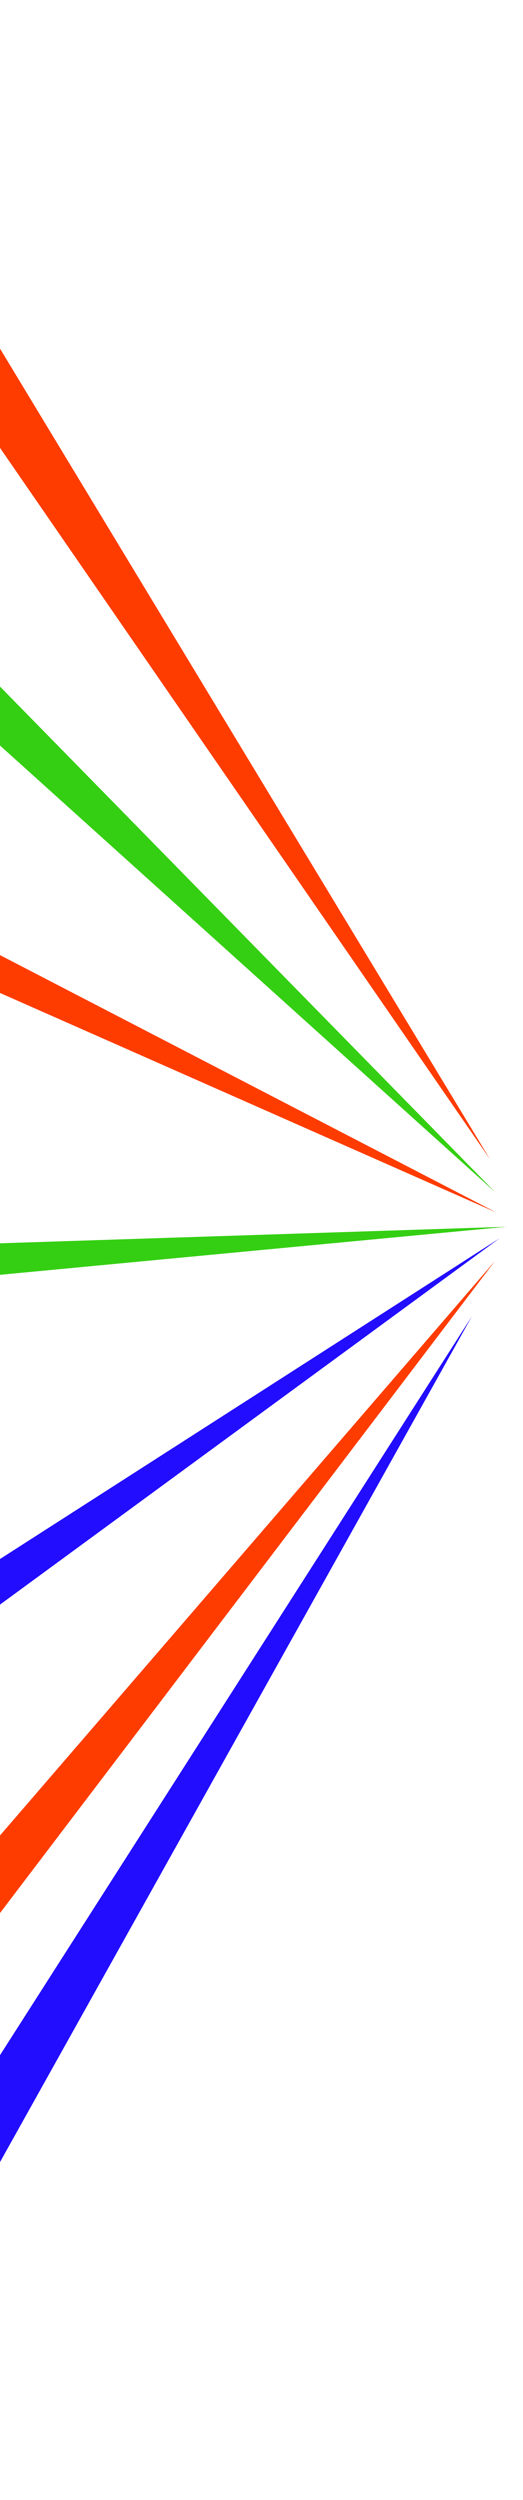 <svg width="389" height="1858" viewBox="0 0 389 1858" fill="none" xmlns="http://www.w3.org/2000/svg">
<path d="M368.158 937.181L-106.863 1488.07L-71.866 1516.41L368.158 937.181Z" fill="#FF3C00"/>
<path d="M368.366 886.09L-171.965 399.09L-140.796 366.59L368.366 886.09Z" fill="#34CF12"/>
<path d="M369.115 901.128L-296.197 607.043L-276.725 566.44L369.115 901.128Z" fill="#FF3C00"/>
<path d="M376.706 911.743L-347.458 980.389L-350.318 935.449L376.706 911.743Z" fill="#34CF12"/>
<path d="M364.526 861.656L-65.14 238.364L-27.321 213.921L364.526 861.656Z" fill="#FF3C00"/>
<path d="M351.041 978.195L-56.667 1616.07L-18.02 1639.18L351.041 978.195Z" fill="#220DFF"/>
<path d="M371.652 920.242L-240.59 1313.04L-215.112 1350.17L371.652 920.242Z" fill="#220DFF"/>
</svg>
